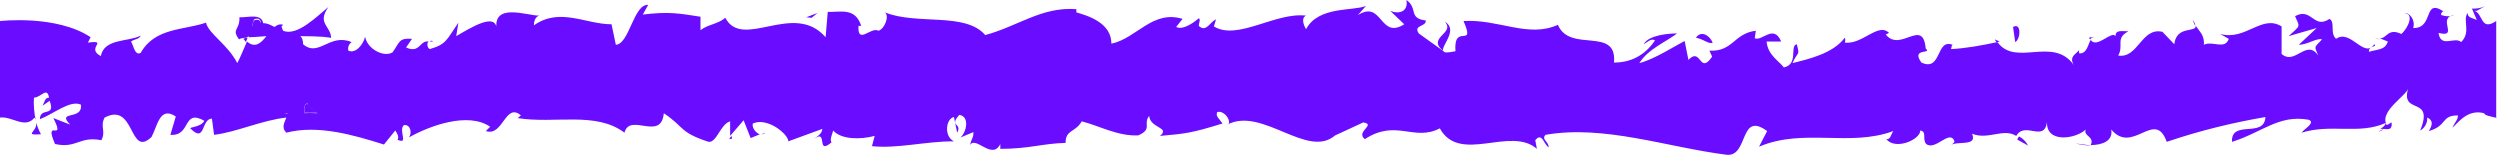 <?xml version="1.0" encoding="UTF-8"?><svg id="Layer_1" xmlns="http://www.w3.org/2000/svg" width="46.36" height="2.88" viewBox="0 0 46.36 2.88"><defs><style>.cls-1{fill:#690cff;stroke-width:0px;}</style></defs><path class="cls-1" d="M45.31.22s0,0,0,0c.05-.03.02-.02,0,0Z"/><path class="cls-1" d="M26.79.4c.21.22-.34.29-.03.54-.03-.1.29-.39.03-.54Z"/><path class="cls-1" d="M26.77.94h0s.03.03.03.03c-.01-.01-.02-.02-.03-.03Z"/><path class="cls-1" d="M40.66.37s.03.08.05.11c0-.03-.01-.06-.05-.11Z"/><path class="cls-1" d="M44.13.73l-.09-.03s.06.03.09.03Z"/><path class="cls-1" d="M38.87.72s-.06-.05-.13-.02c0,.01.01.02.02.03.02-.03.05-.05.11-.01Z"/><path class="cls-1" d="M36.99.73s.02.03.03.05c.02,0,.04,0,.06-.01l-.09-.04Z"/><path class="cls-1" d="M.76,2.49c-.04-.07-.07-.15-.09-.22.03.18-.25.24.09.22Z"/><path class="cls-1" d="M38.79,2.7l-.3-.04c.08.02.19.04.3.04Z"/><path class="cls-1" d="M14.19,2.46l-.07.03s.05,0,.07-.03Z"/><path class="cls-1" d="M37.61,2.7c-.05-.09-.11-.14-.17-.17-.01.02-.03.04-.03.06l.2.11Z"/><path class="cls-1" d="M.67,2.27s0,0,0,0c0,0,0,0,0,0Z"/><path class="cls-1" d="M4.55.7s-.02.02-.04.02c.02.02.04.04.05.06.01-.03.02-.05.03-.08-.02,0-.03,0-.05,0Z"/><polygon class="cls-1" points="13.57 2.58 13.57 2.52 13.52 2.57 13.57 2.58"/><path class="cls-1" d="M44.2,2.4s-.03,0-.04.01c-.09.05-.03.03.04-.01Z"/><path class="cls-1" d="M38.82,2.7s0,0,0,0c-.01,0-.02,0-.03,0h.03Z"/><path class="cls-1" d="M37.33.5l.04.28c.1-.05.12-.37-.04-.28Z"/><path class="cls-1" d="M31.76.79c-.06-.14-.22-.23-.31-.09.13.02.25.13.31.09Z"/><polygon class="cls-1" points="15.05 .33 15.16 .24 14.95 .32 15.05 .33"/><path class="cls-1" d="M4.71.37s-.03.08-.03.13c0-.01,0-.02.01-.03.06-.02.11-.03.15-.03-.01-.05-.04-.1-.13-.06Z"/><path class="cls-1" d="M5.71,1.92c-.06,0-.08.08-.06.17.09,0,.17,0,.24,0-.08-.07-.21-.12-.18-.18Z"/><path class="cls-1" d="M5.33,2.11h0c-.07,0-.11.01-.14.01.03,0,.08,0,.14-.01Z"/><path class="cls-1" d="M7.97.77s.03,0,.06,0c-.02-.02-.04-.02-.06,0Z"/><path class="cls-1" d="M45.93.2l.16-.09c-.1.05-.17.05-.25.05l.09.21c-.09-.04-.17-.04-.17-.13-.1.14.07.35-.12.54-.12-.11-.38.12-.42-.17.39.1-.04-.28.29-.33-.06.03-.14.03-.24,0-.01-.03.01-.06.04-.07-.38-.25-.17.32-.56.31.05-.16-.09-.3-.15-.27.16,0,.07.26-.07.38-.25-.12-.27.09-.4.08l.15.06c-.05.16-.18.14-.35.19-.01-.12.16-.08.1-.14-.19.28-.44-.29-.71-.1-.12-.11-.01-.3-.12-.37-.3.2-.33-.22-.64-.05.09.21.11.16-.12.37l.52-.15-.33.31c.16,0,.33-.13.43-.1-.16.17-.14.12-.07.3-.22-.32-.43.19-.68-.03V.49c-.37-.23-.66.27-1.14.14l.16.09c-.07.21-.3.03-.46.11.01-.18-.08-.24-.15-.35,0,.13-.36-.01-.4.34l-.22-.23c-.39-.09-.45.5-.82.44.11-.19-.06-.32.19-.45-.13,0-.24-.03-.24.09-.07-.11-.35.24-.46.07-.05.08-.07.26-.21.25-.02-.04,0-.09,0-.09,0,.09-.22.12-.1.31-.39-.55-1.08.04-1.42-.43-.27.06-.61.12-.86.13.02-.05,0-.09.05-.07-.34-.16-.21.5-.6.32-.2-.28.21-.15.08-.26-.05-.58-.47.08-.74-.26l.06-.03c-.2-.2-.49.22-.82.18,0,0,.02-.05,0-.09-.22.29-.65.39-.97.47.1-.23.14-.12.08-.35-.14.03.04.37-.24.43-.09-.12-.3-.23-.32-.48h.27c-.14-.33-.35,0-.49-.06l.02-.14c-.41.05-.42.39-.86.37l.05.11c-.24.35-.2-.19-.44.06l-.07-.35c-.16.08-.56.34-.84.41.16-.26.49-.39.7-.55-.16,0-.53.03-.62.2.06-.03.14-.12.21-.07-.19.28-.45.41-.76.41.06-.68-.82-.17-1.04-.7-.55.25-1.1-.11-1.75-.07.23.53-.19.02-.15.56-.15.03-.21.03-.22,0l-.46-.33c-.11-.16.14-.12.13-.24-.33-.04-.14-.23-.36-.38.04.19-.11.28-.3.2l.26.25c-.46.29-.4-.46-.86-.17l.15-.17c-.24.1-.88,0-1.11.43-.04-.06-.1-.21,0-.25-.57-.07-1.27.47-1.71.2l.04-.13c-.11.04-.18.25-.32.12,0-.05.04-.13,0-.14-.06.05-.28.23-.42.16l.12-.15c-.56-.17-.85.36-1.32.46,0-.39-.44-.52-.65-.58v-.06c-.64-.05-1.09.32-1.69.48-.37-.43-1.26-.18-1.86-.42.09.07-.01.31-.12.34-.14-.08-.39.27-.37-.09h.05c-.11-.35-.39-.25-.62-.26l-.04.47c-.59-.68-1.54.25-1.86-.36-.14.12-.32.12-.46.23v-.25c-.39-.06-.58-.1-1.07-.04l.1-.18c-.27-.02-.35.73-.6.74l-.08-.38c-.48,0-.96-.32-1.44.02,0-.06.02-.16.1-.18-.23,0-.87-.25-.79.26,0-.34-.49-.03-.75.12l.04-.25c-.22.32-.22.4-.53.49-.05-.02-.06-.12-.02-.14-.17-.03-.16.23-.42.11l.11-.16c-.25-.02-.23.07-.36.25-.16.1-.47-.06-.51-.29-.03.14-.17.32-.31.26-.02-.08.03-.14.06-.16-.41-.17-.61.29-.9.04,0-.08-.02-.12-.05-.15.33,0,.59.02.57.04,0-.23-.27-.27-.05-.58-.21.17-.58.55-.84.44-.01-.02-.02-.04-.03-.08l.03-.03c-.06-.02-.11,0-.16.04-.08-.04-.13-.07-.21-.07-.03-.19-.3-.1-.44-.11.01.25-.16.21,0,.42-.02-.02.03-.03.11-.04.02,0,.04-.01.06-.03,0,0,0,.01,0,.02.09,0,.2-.01.33-.02-.1.13-.21.23-.36.1-.07.16-.14.33-.18.4-.18-.35-.53-.54-.58-.75-.4.14-.95.09-1.21.56-.11.06-.13-.13-.18-.21.07-.05.15-.04.18-.11-.23.12-.68.05-.74.38-.29-.15.16-.3-.24-.25l.05-.1C1.05.27,0,.39,0,.39v1.79c.22-.03.47.22.64,0,.02.03.03.06.03.08-.04-.16-.05-.33-.04-.45.13,0,.24-.21.28,0-.08,0-.08.08-.12.15l.13-.09c.12.31-.18.11-.18.34.26-.1.56-.36.76-.27.04.3-.46.1-.2.37l-.31-.12c.24.48-.19-.03.03.48.4.09.45-.15.86-.07.09-.17-.03-.25.06-.42.57-.3.45.76.87.36.11-.2.15-.58.45-.38l-.1.34c.39.03.22-.49.63-.26-.07.13-.31.11-.25.15.27.27.19-.19.39-.19l.04.3c.42-.05.88-.27,1.34-.32-.03.09-.1.18,0,.28.58-.15,1.24.04,1.81.22l.21-.26s.09.12.04.17c.22.1.01-.17.12-.27.12-.02.16.15.09.23.39-.22,1.1-.48,1.51-.2l-.08.08c.32.11.36-.54.65-.29l-.06.05c.69.11,1.45-.13,1.98.27.1-.38.68.17.73-.36.39.26.28.35.83.53.15.02.22-.33.4-.38v.27s.25-.29.25-.29l.13.33.17-.07c-.07-.02-.15-.12-.13-.2.27-.12.65.19.66.33l.63-.23c-.01.11-.12.15-.2.22.34-.28.06.29.37.03-.04-.06.02-.16.03-.22.15.17.51.17.77.1l-.05.19c.47.05.99-.09,1.52-.09-.19-.09-.15-.42,0-.45l.06.29c.1-.18-.16-.11.04-.33.2.03.13.33.02.42l.24-.1c.01.09-.04.13-.06.24.1-.18.41.29.56-.02v.09c.54,0,.78-.1,1.21-.11,0-.25.18-.19.3-.4.32.08.67.28,1.05.26.27-.12.08-.21.2-.36.02.23.4.21.2.37.46-.04.58-.05,1.16-.23-.06-.09-.13-.13-.1-.21.1-.04.24.1.22.21l-.03.02c.65-.34,1.5.66,2.01.19l-.03.02.54-.25c.25.04-.15.17.03.31.58-.38.91.05,1.39-.2.37.67,1.31-.05,1.8.38l-.03-.16c.13-.16.16.09.25.13-.01-.12-.14-.14-.06-.23,1.09-.19,2.25.23,3.36.37.41.04.23-.82.75-.44l-.15.29c.82-.35,1.68.01,2.49-.29-.05.07-.05.16-.13.15.17.21.63.01.63-.16.13.02.03.16.11.25.17.13.43-.27.52-.06.02.03-.05.07-.08.09.11-.1.52.03.41-.22.3.12.58-.11.82.04.16-.28.52.13.57-.26-.02.4.53.32.72.14-.06.12.17.13.09.29.22,0,.42-.08.38-.29.4.48.81-.39,1.03.23.65-.22,1.25-.36,1.83-.46-.02.4-.64.04-.62.46.55-.17.87-.51,1.42-.41.14.05-.08.17-.13.24.55-.17,1.07.04,1.56-.18,0,.04-.05.08-.1.11.1-.01.23.06.21-.12l-.09.05c-.15-.26.38-.55.4-.69-.16.52.49.13.22.79.06-.03.14-.12.13-.24.09.04.12.11.03.25.35-.1.22-.29.54-.29,0,.09-.06.12-.1.23.16-.17.32-.34.59-.27-.02.05.3.09.22.09V.39c-.3.2-.24-.15-.41-.19ZM4.69.46s0,.02-.01.03c0-.05.02-.09.03-.13.09-.04.12.01.13.06-.04,0-.09.01-.15.03ZM5.33,2.11c-.06,0-.11.01-.14.01.03,0,.07,0,.14-.02h0ZM5.65,2.09c-.02-.09,0-.18.06-.17-.03.06.1.11.18.18-.07,0-.15-.01-.24,0Z"/></svg>